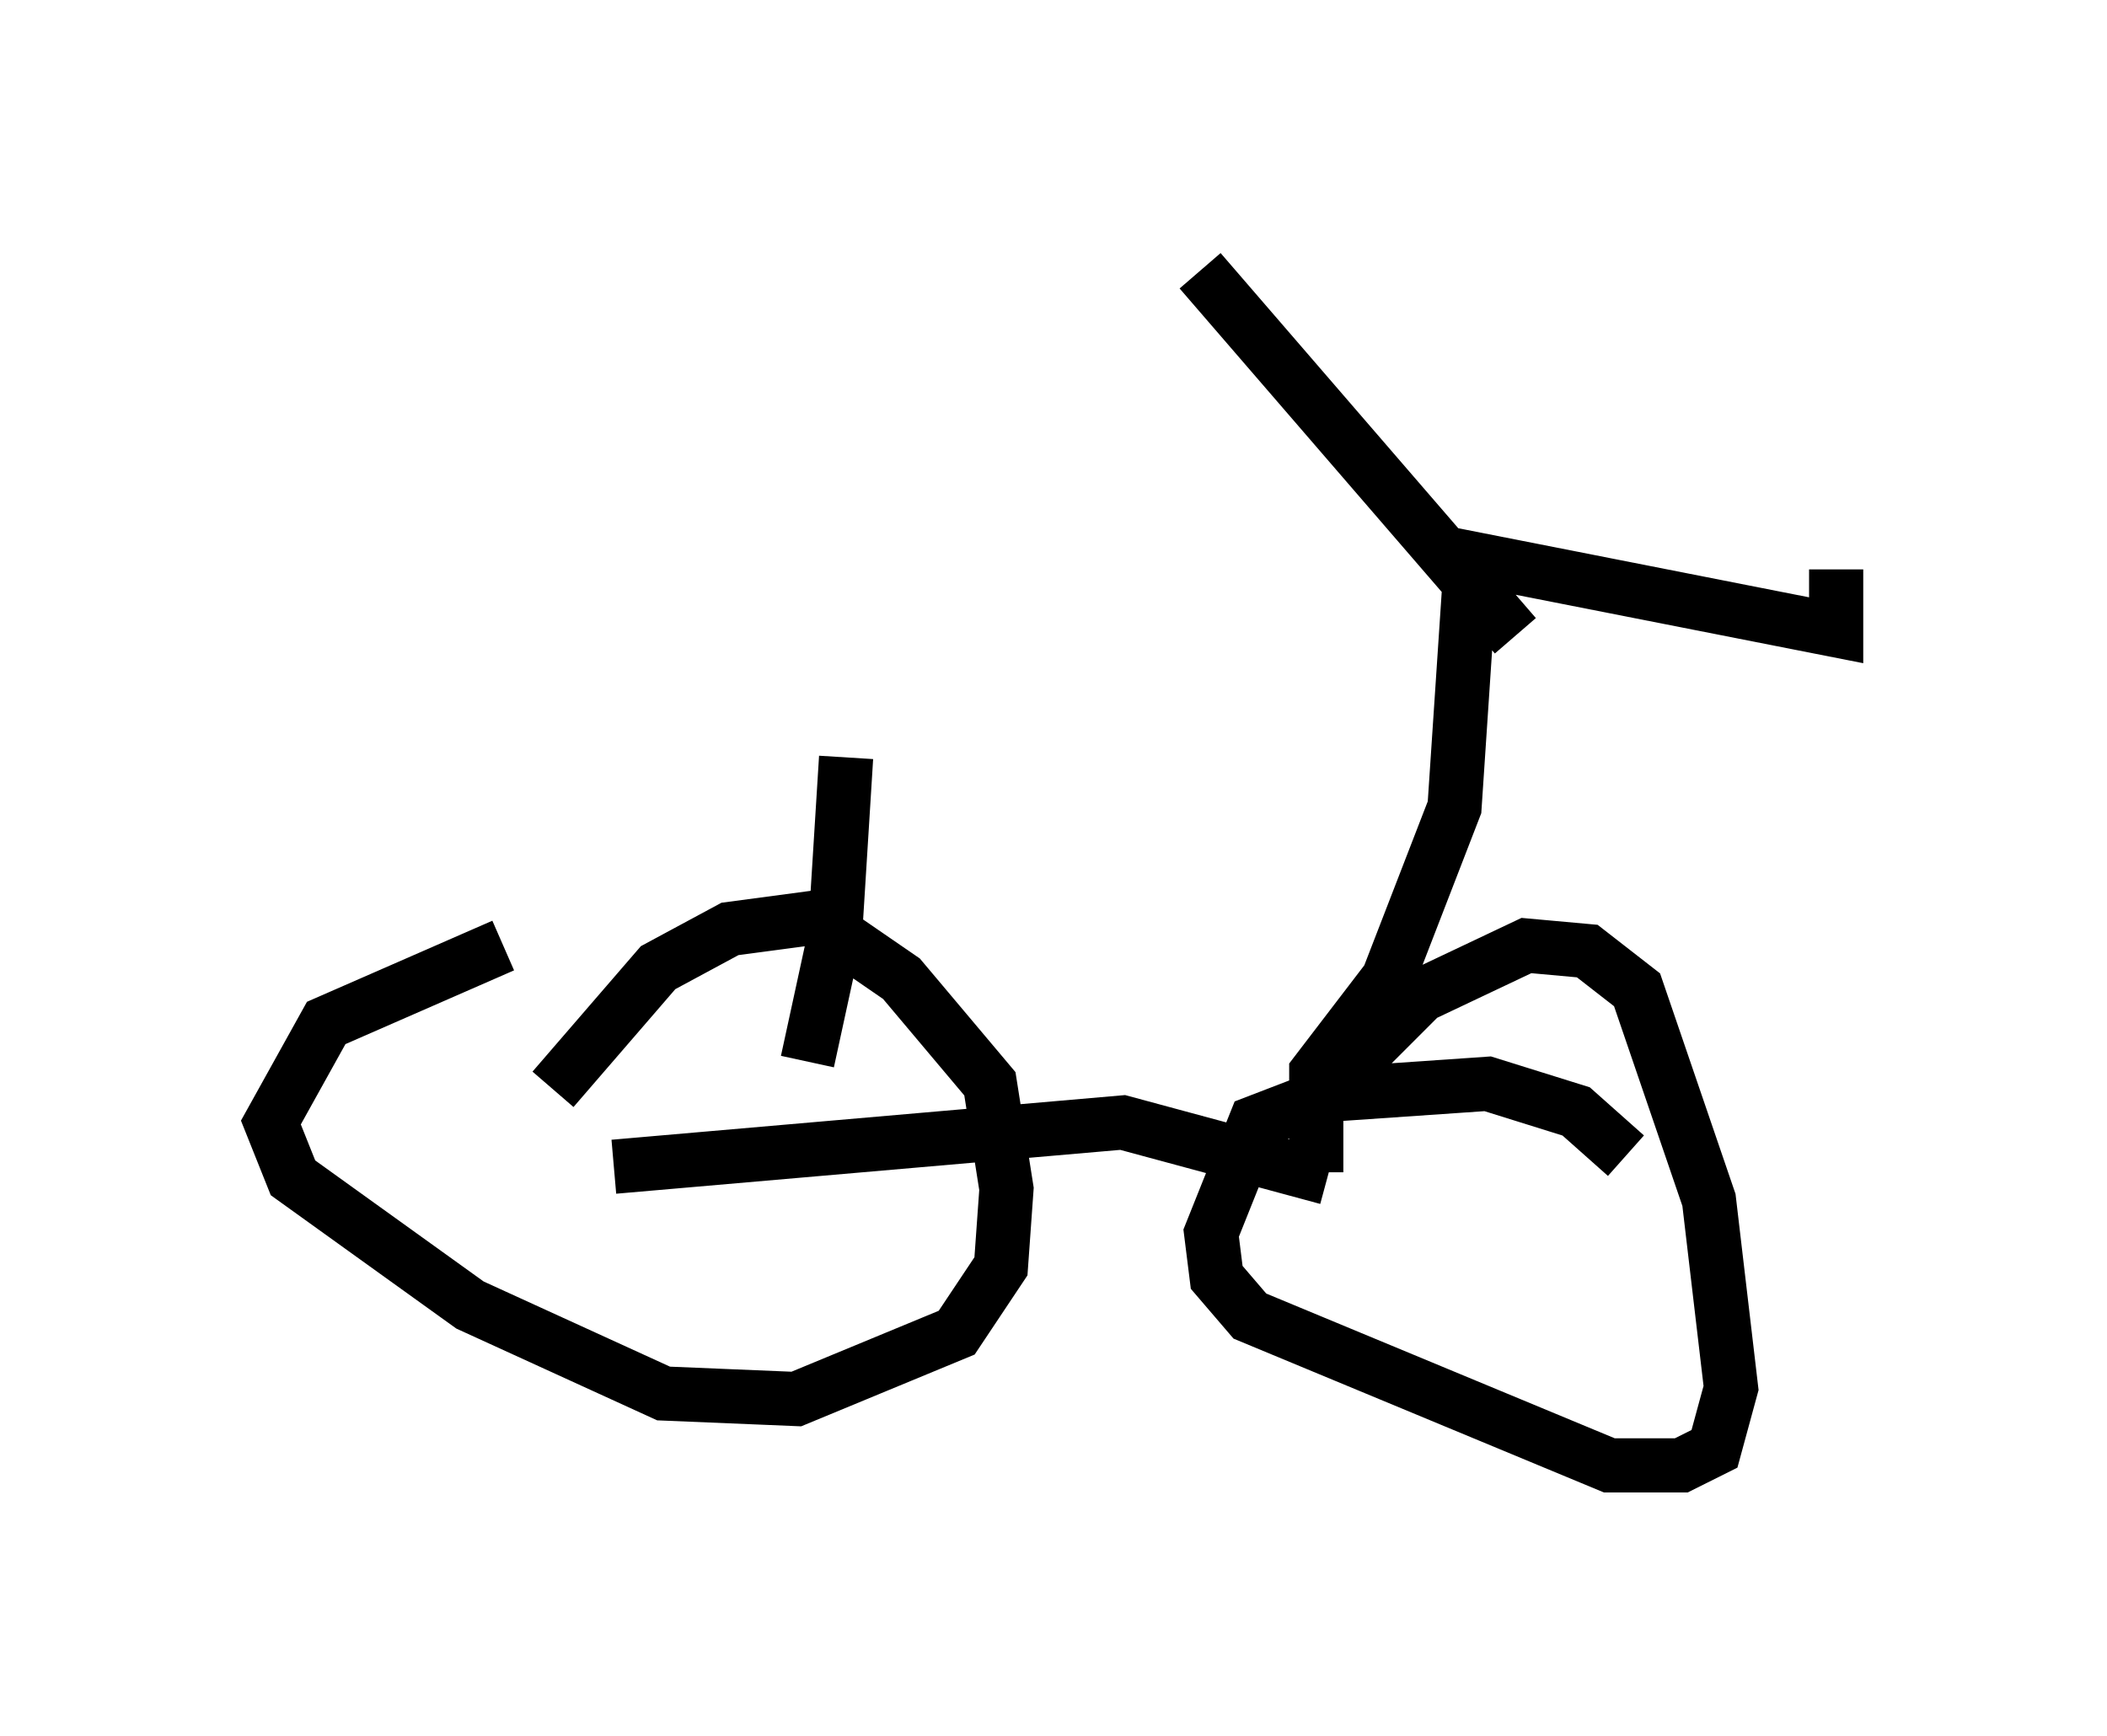 <?xml version="1.0" encoding="utf-8" ?>
<svg baseProfile="full" height="32.05" version="1.1" width="38.89" xmlns="http://www.w3.org/2000/svg" xmlns:ev="http://www.w3.org/2001/xml-events" xmlns:xlink="http://www.w3.org/1999/xlink"><defs /><rect fill="white" height="32.05" width="38.89" x="0" y="0" /><path d="M12.963, 17.454 m-3.675, 0.0 l-3.267, 1.429 -1.021, 1.838 l0.408, 1.021 3.267, 2.348 l3.573, 1.633 2.45, 0.102 l2.96, -1.225 0.817, -1.225 l0.102, -1.429 -0.306, -1.94 l-1.633, -1.94 -1.633, -1.123 l-1.531, 0.204 -1.327, 0.715 l-1.94, 2.246 m19.804, 1.225 l-0.919, -0.817 -1.633, -0.51 l-2.96, 0.204 -1.327, 0.51 l-0.817, 2.042 0.102, 0.817 l0.613, 0.715 6.635, 2.756 l1.327, 0.0 0.613, -0.306 l0.306, -1.123 -0.408, -3.471 l-1.327, -3.879 -0.919, -0.715 l-1.123, -0.102 -1.94, 0.919 l-1.429, 1.429 m-13.475, 1.735 l9.392, -0.817 3.777, 1.021 m-0.204, -0.102 l0.0, -1.838 1.327, -1.735 l1.225, -3.165 0.306, -4.594 l6.738, 1.327 0.0, -1.123 m-5.921, 1.225 l-5.819, -6.738 m-7.248, 14.598 l0.51, -2.348 0.204, -3.267 " fill="none" stroke="black" stroke-width="1" /></svg>